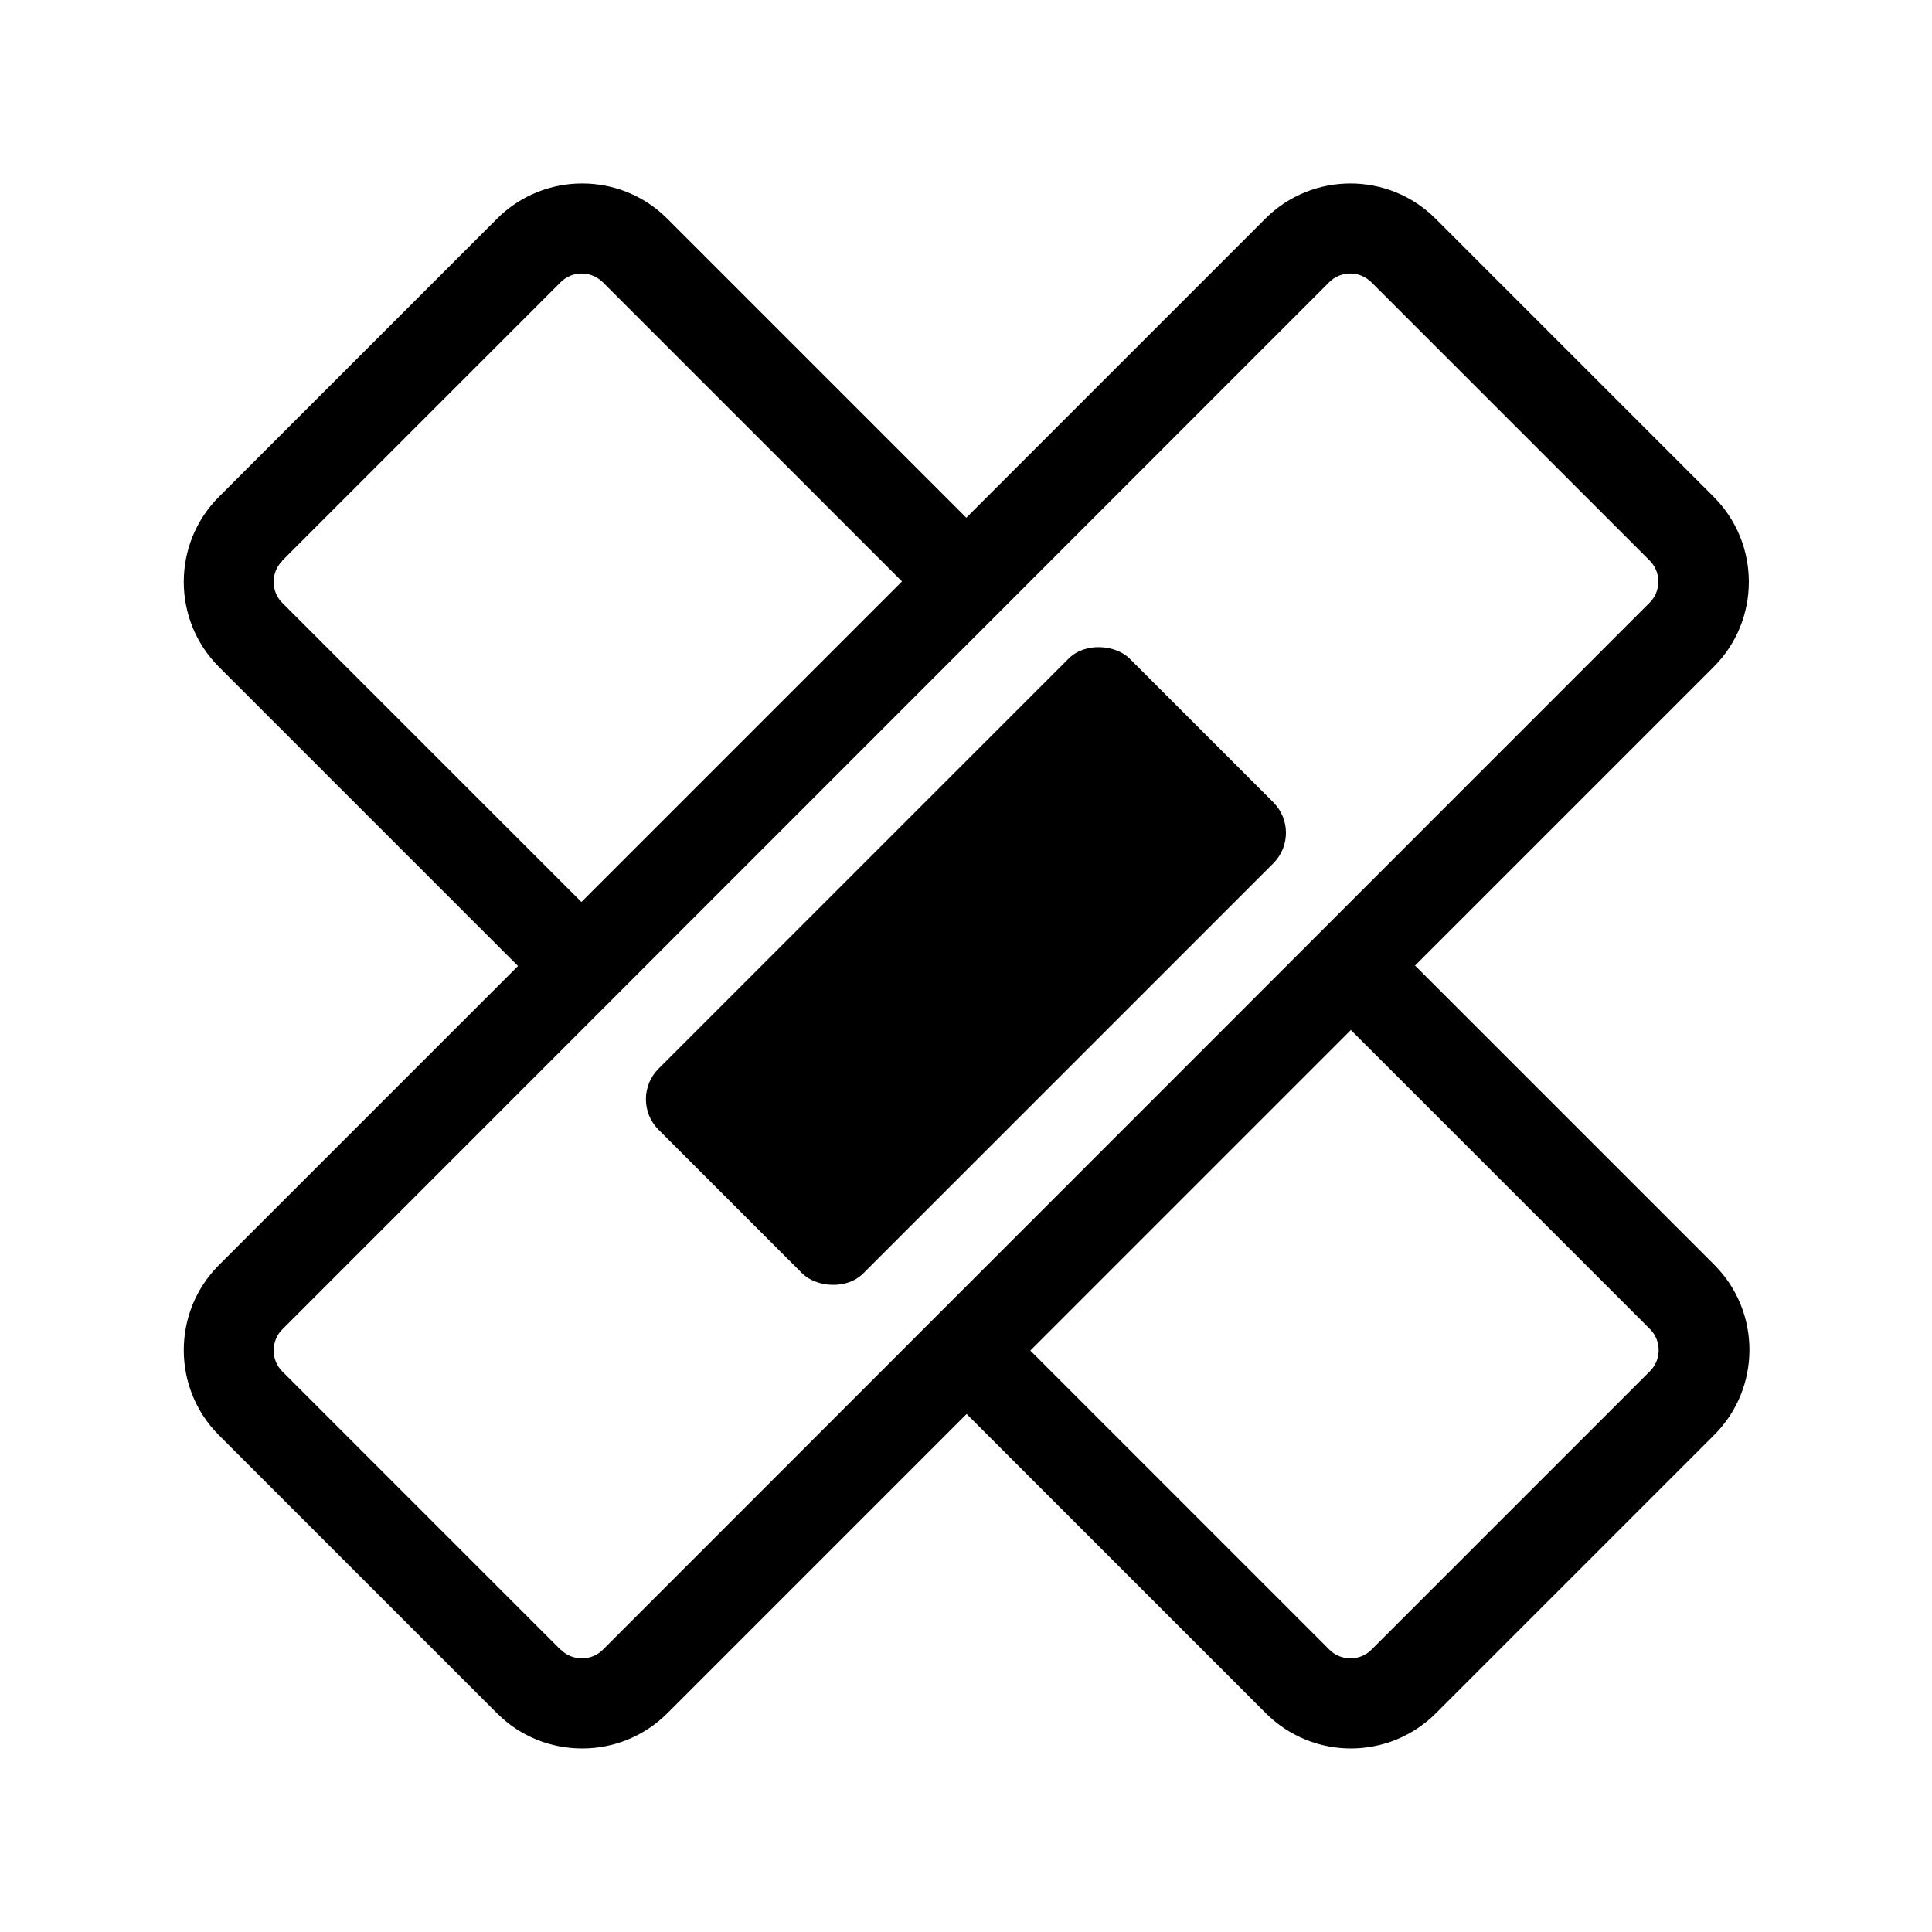 <?xml version="1.0" encoding="UTF-8"?>
<svg id="Layer_1" data-name="Layer 1" xmlns="http://www.w3.org/2000/svg" viewBox="0 0 64 64">
  <defs>
    <style>
      .cls-1 {
        stroke-width: 0px;
      }
    </style>
  </defs>
  <path class="cls-1" d="m46.86,32l9.91-9.91c1.55-1.55,1.55-4.08,0-5.63l-9.22-9.22c-1.55-1.55-4.08-1.55-5.63,0l-9.91,9.91-9.91-9.91c-1.55-1.55-4.08-1.55-5.63,0l-9.22,9.22c-1.55,1.55-1.55,4.08,0,5.63l9.91,9.91-9.91,9.91c-1.55,1.55-1.55,4.08,0,5.63l9.22,9.22c.78.78,1.8,1.16,2.82,1.16s2.04-.39,2.82-1.17l9.91-9.91,9.91,9.91c.78.78,1.8,1.17,2.82,1.17s2.04-.39,2.82-1.17l9.22-9.22c1.55-1.55,1.55-4.08,0-5.63l-9.91-9.91Zm7.79,13.43l-9.22,9.22c-.38.38-1.01.38-1.39,0l-9.91-9.91,10.62-10.62,9.91,9.91c.38.38.38,1.01,0,1.39Zm-36.08,9.22l-9.22-9.22c-.38-.38-.38-1.01,0-1.39L44.03,9.35c.19-.19.44-.29.7-.29s.5.1.7.29l9.22,9.22c.38.38.38,1.01,0,1.39L19.97,54.65c-.38.38-1.01.38-1.39,0ZM9.35,18.57l9.22-9.22c.19-.19.44-.29.7-.29s.5.1.7.29l9.91,9.91-10.62,10.62-9.91-9.91c-.38-.38-.38-1.01,0-1.39Z"/>
  <rect class="cls-1" x="20.96" y="27.2" width="22.07" height="9.59" rx="1.43" ry="1.43" transform="translate(-13.25 32) rotate(-45)"/>
</svg>